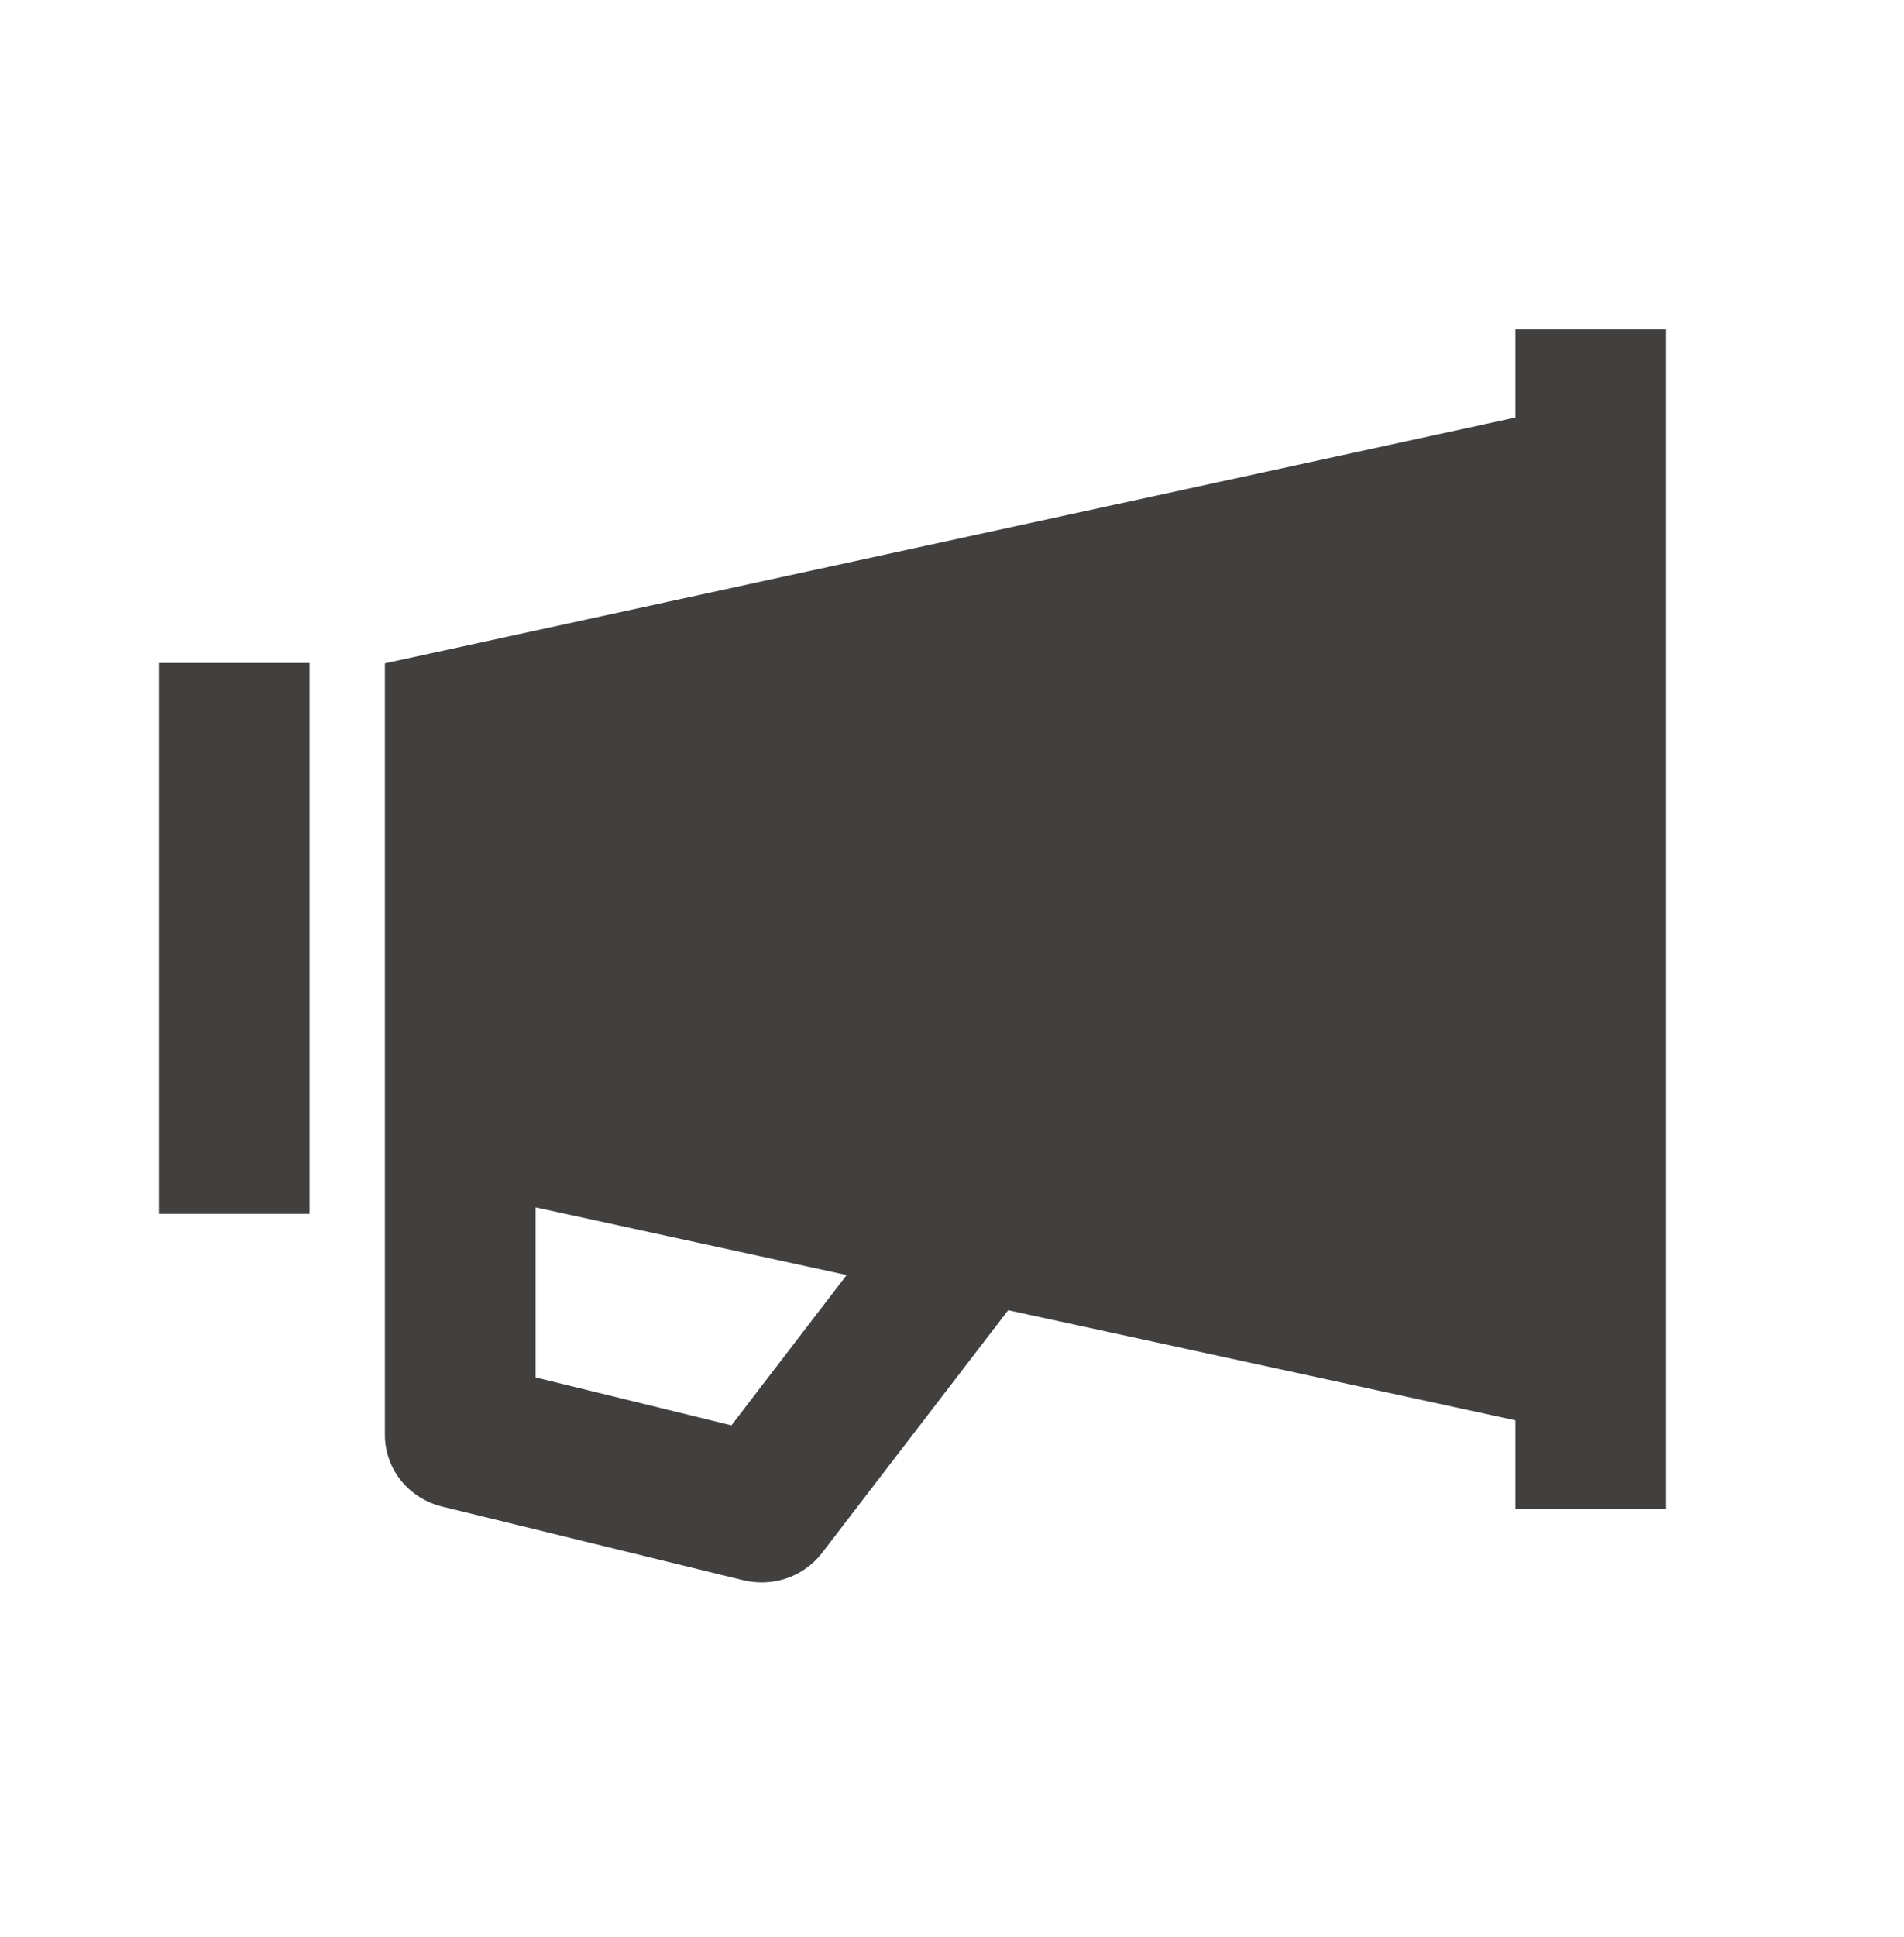 <svg width="60" height="61" viewBox="0 0 60 61" fill="none" xmlns="http://www.w3.org/2000/svg">
<path d="M9.754 20.881H5.004V38.232H9.754V20.881Z" fill="#423F3F"/>
<path d="M47.754 10.372V13.151L12.129 20.892V45.197C12.129 46.263 12.87 47.189 13.929 47.451L23.429 49.773C23.619 49.817 23.814 49.84 24.004 49.84C24.742 49.84 25.448 49.504 25.904 48.912L31.77 41.267L47.754 44.735V47.519H52.504V10.372H47.754ZM23.049 44.893L16.879 43.384V38.028L26.68 40.159L23.049 44.893Z" fill="#423F3F"/>
</svg>
